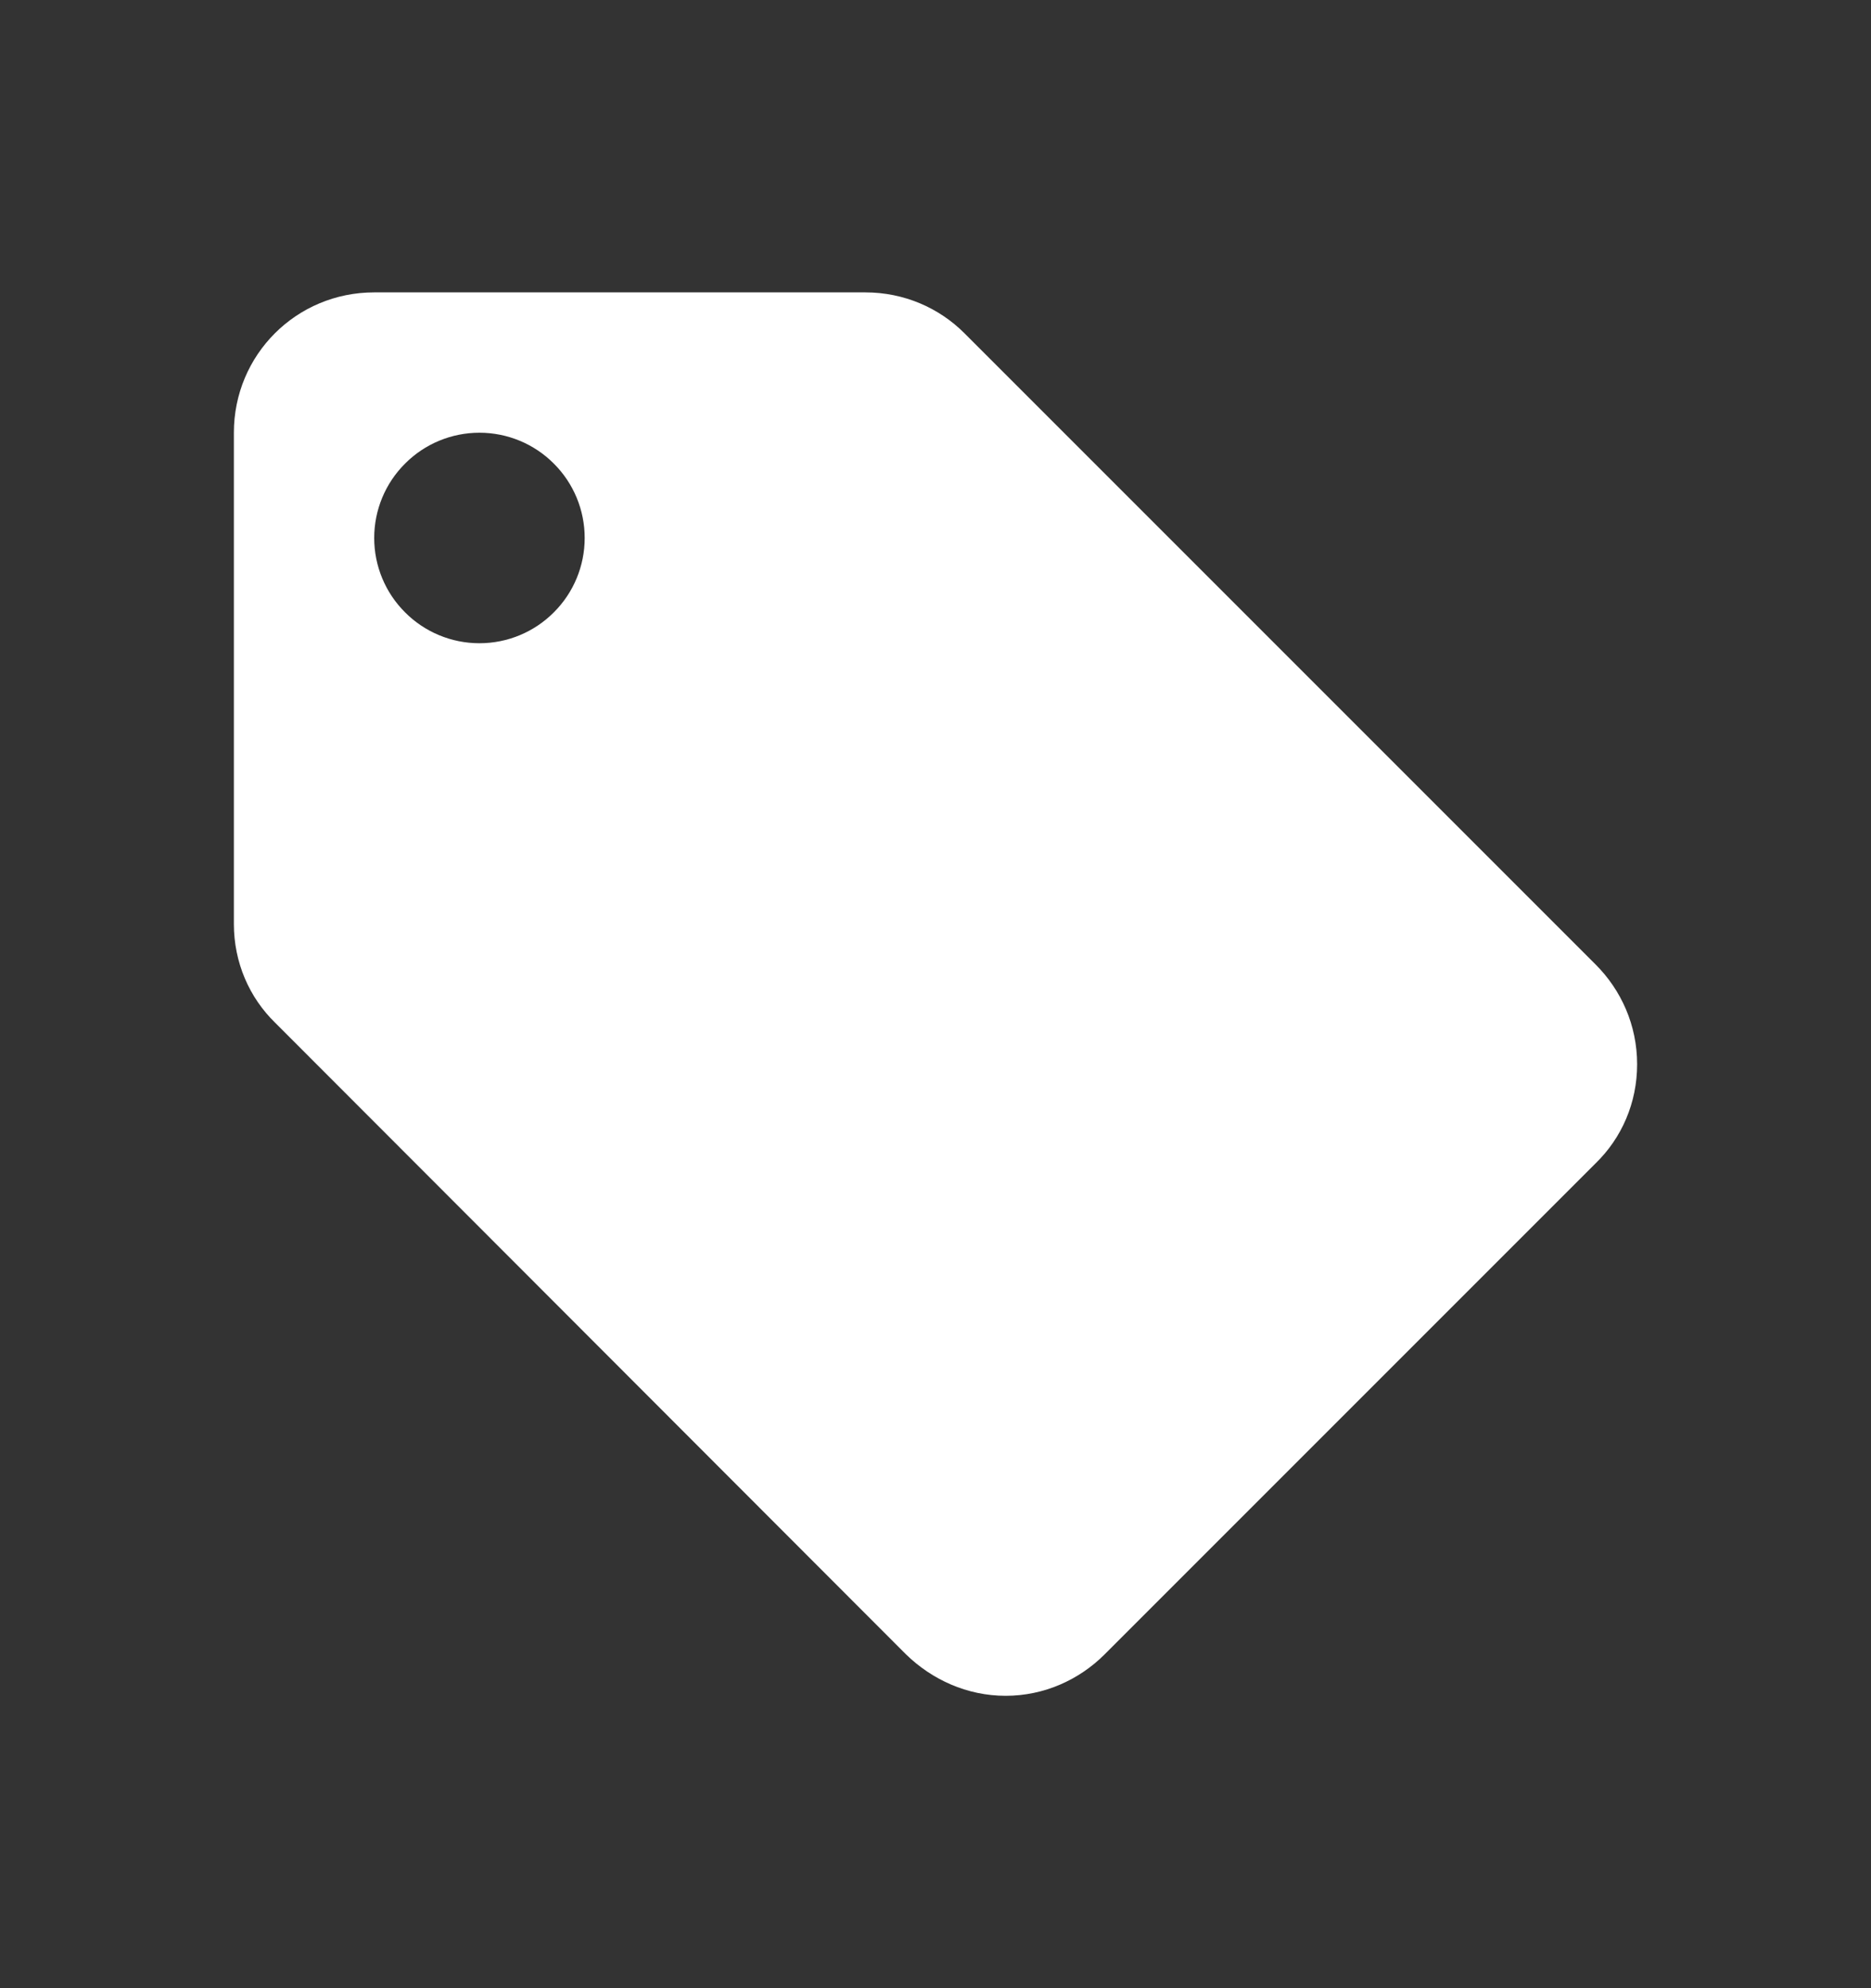 <svg width="16" height="17" viewBox="0 0 16 17" fill="none" xmlns="http://www.w3.org/2000/svg">
<rect x="0" y="0" width="16" height="17" fill="#333333" stroke="none"/>
<path d="M4.1 5.5C3.861 5.5 3.632 5.405 3.464 5.236C3.295 5.068 3.2 4.839 3.2 4.6C3.2 4.361 3.295 4.132 3.464 3.964C3.632 3.795 3.861 3.7 4.1 3.7C4.339 3.7 4.568 3.795 4.736 3.964C4.905 4.132 5 4.361 5 4.6C5 4.839 4.905 5.068 4.736 5.236C4.568 5.405 4.339 5.5 4.1 5.5ZM13.646 8.248L8.246 2.848C8.03 2.632 7.73 2.5 7.4 2.5H3.2C2.534 2.5 2 3.034 2 3.7V7.9C2 8.23 2.132 8.53 2.354 8.746L7.748 14.146C7.97 14.362 8.27 14.5 8.6 14.5C8.93 14.5 9.23 14.362 9.446 14.146L13.646 9.946C13.868 9.73 14 9.43 14 9.1C14 8.764 13.862 8.464 13.646 8.248Z" fill="white"/>
</svg>
